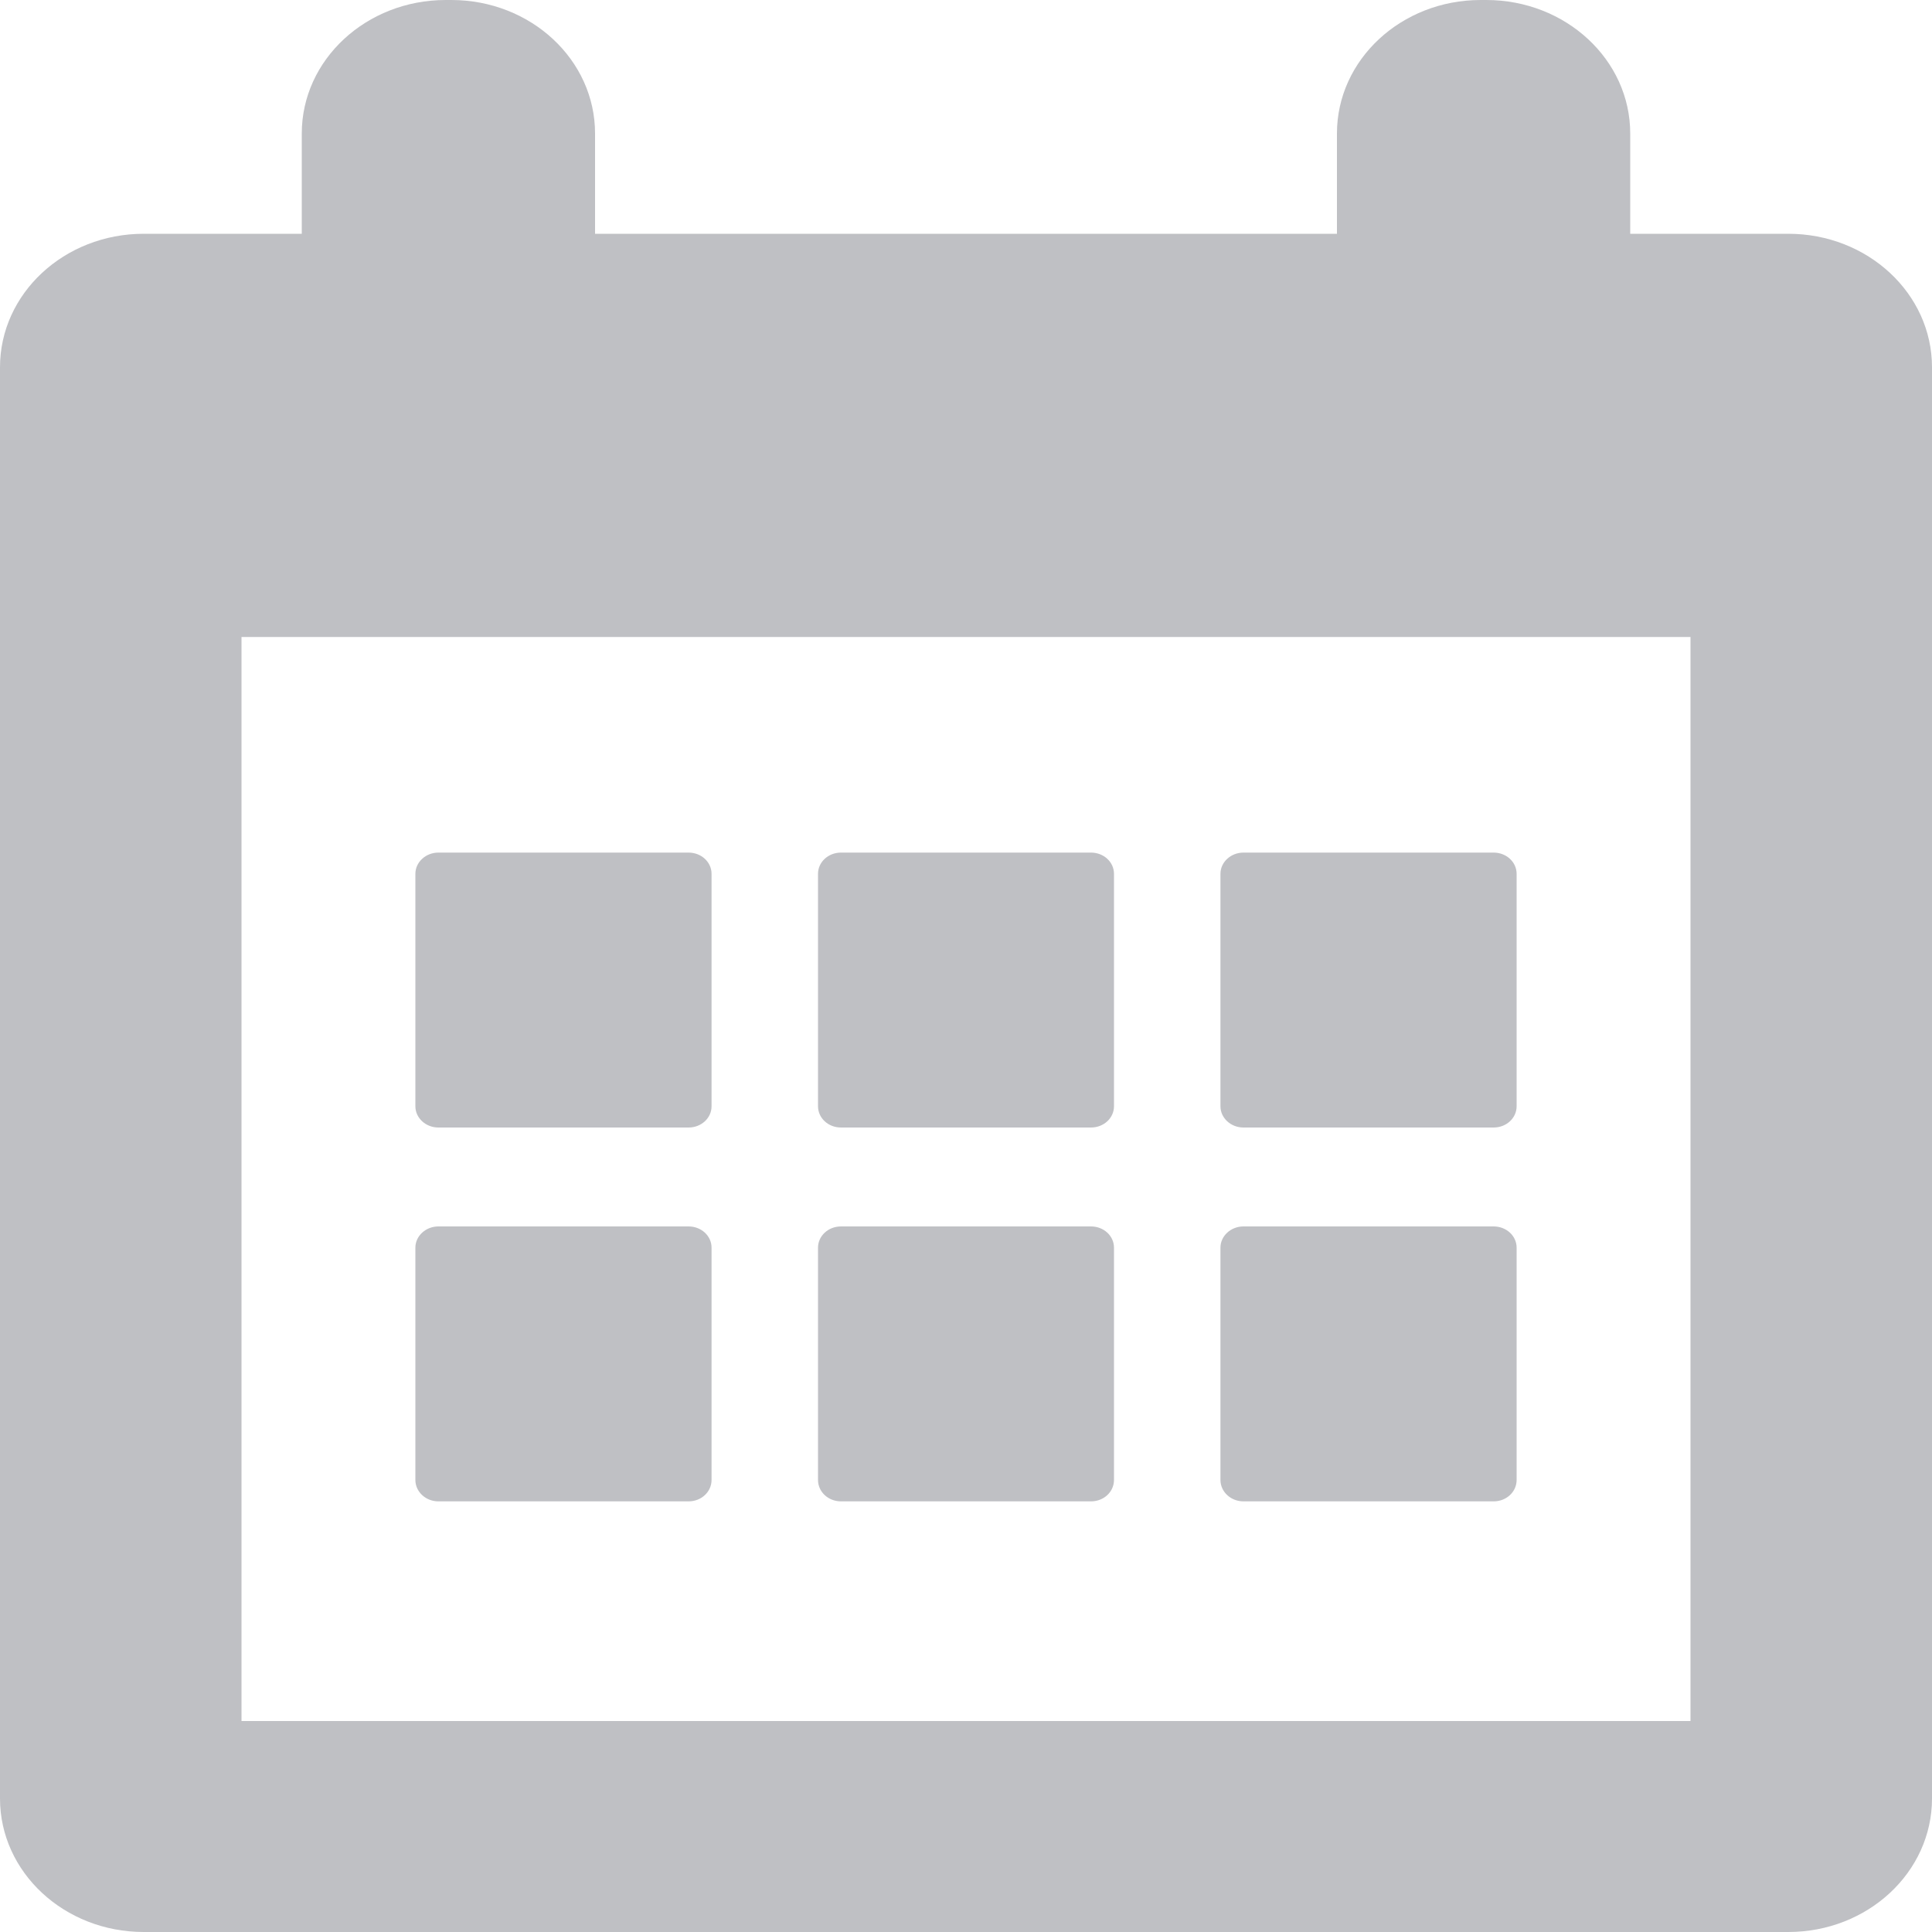 <svg width="10" height="10" viewBox="0 0 10 10" fill="none" xmlns="http://www.w3.org/2000/svg">
<path d="M9.256 1.21H8.438V0.691C8.438 0.309 8.104 0 7.693 0H7.664C7.253 0 6.92 0.309 6.92 0.691V1.21H3.08V0.691C3.08 0.309 2.747 0 2.336 0H2.307C1.896 0 1.562 0.309 1.562 0.691V1.21H0.744C0.333 1.21 0 1.519 0 1.901V9.309C0 9.691 0.333 10 0.744 10H9.256C9.667 10 10 9.691 10 9.309V1.901C10 1.519 9.667 1.21 9.256 1.21ZM8.75 8.908H1.25V3.297H8.75V8.908Z" fill="#BFC0C4"/>
<path d="M2.269 5.836H3.564C3.63 5.836 3.683 5.787 3.683 5.726V4.523C3.683 4.462 3.63 4.413 3.564 4.413H2.269C2.204 4.413 2.15 4.462 2.15 4.523V5.726C2.15 5.787 2.204 5.836 2.269 5.836Z" fill="#BFC0C4"/>
<path d="M4.353 5.836H5.647C5.713 5.836 5.766 5.787 5.766 5.726V4.523C5.766 4.462 5.713 4.413 5.647 4.413H4.353C4.287 4.413 4.234 4.462 4.234 4.523V5.726C4.234 5.787 4.287 5.836 4.353 5.836Z" fill="#BFC0C4"/>
<path d="M6.436 5.836H7.731C7.797 5.836 7.85 5.787 7.85 5.726V4.523C7.85 4.462 7.797 4.413 7.731 4.413H6.436C6.371 4.413 6.317 4.462 6.317 4.523V5.726C6.317 5.787 6.371 5.836 6.436 5.836Z" fill="#BFC0C4"/>
<path d="M2.269 7.771H3.564C3.63 7.771 3.683 7.722 3.683 7.66V6.458C3.683 6.397 3.63 6.348 3.564 6.348H2.269C2.204 6.348 2.15 6.397 2.15 6.458V7.66C2.15 7.722 2.204 7.771 2.269 7.771Z" fill="#BFC0C4"/>
<path d="M4.353 7.771H5.647C5.713 7.771 5.766 7.722 5.766 7.66V6.458C5.766 6.397 5.713 6.348 5.647 6.348H4.353C4.287 6.348 4.234 6.397 4.234 6.458V7.66C4.234 7.722 4.287 7.771 4.353 7.771Z" fill="#BFC0C4"/>
<path d="M6.436 7.771H7.731C7.797 7.771 7.85 7.722 7.85 7.66V6.458C7.85 6.397 7.797 6.348 7.731 6.348H6.436C6.371 6.348 6.317 6.397 6.317 6.458V7.66C6.317 7.722 6.371 7.771 6.436 7.771Z" fill="#BFC0C4"/>
</svg>
